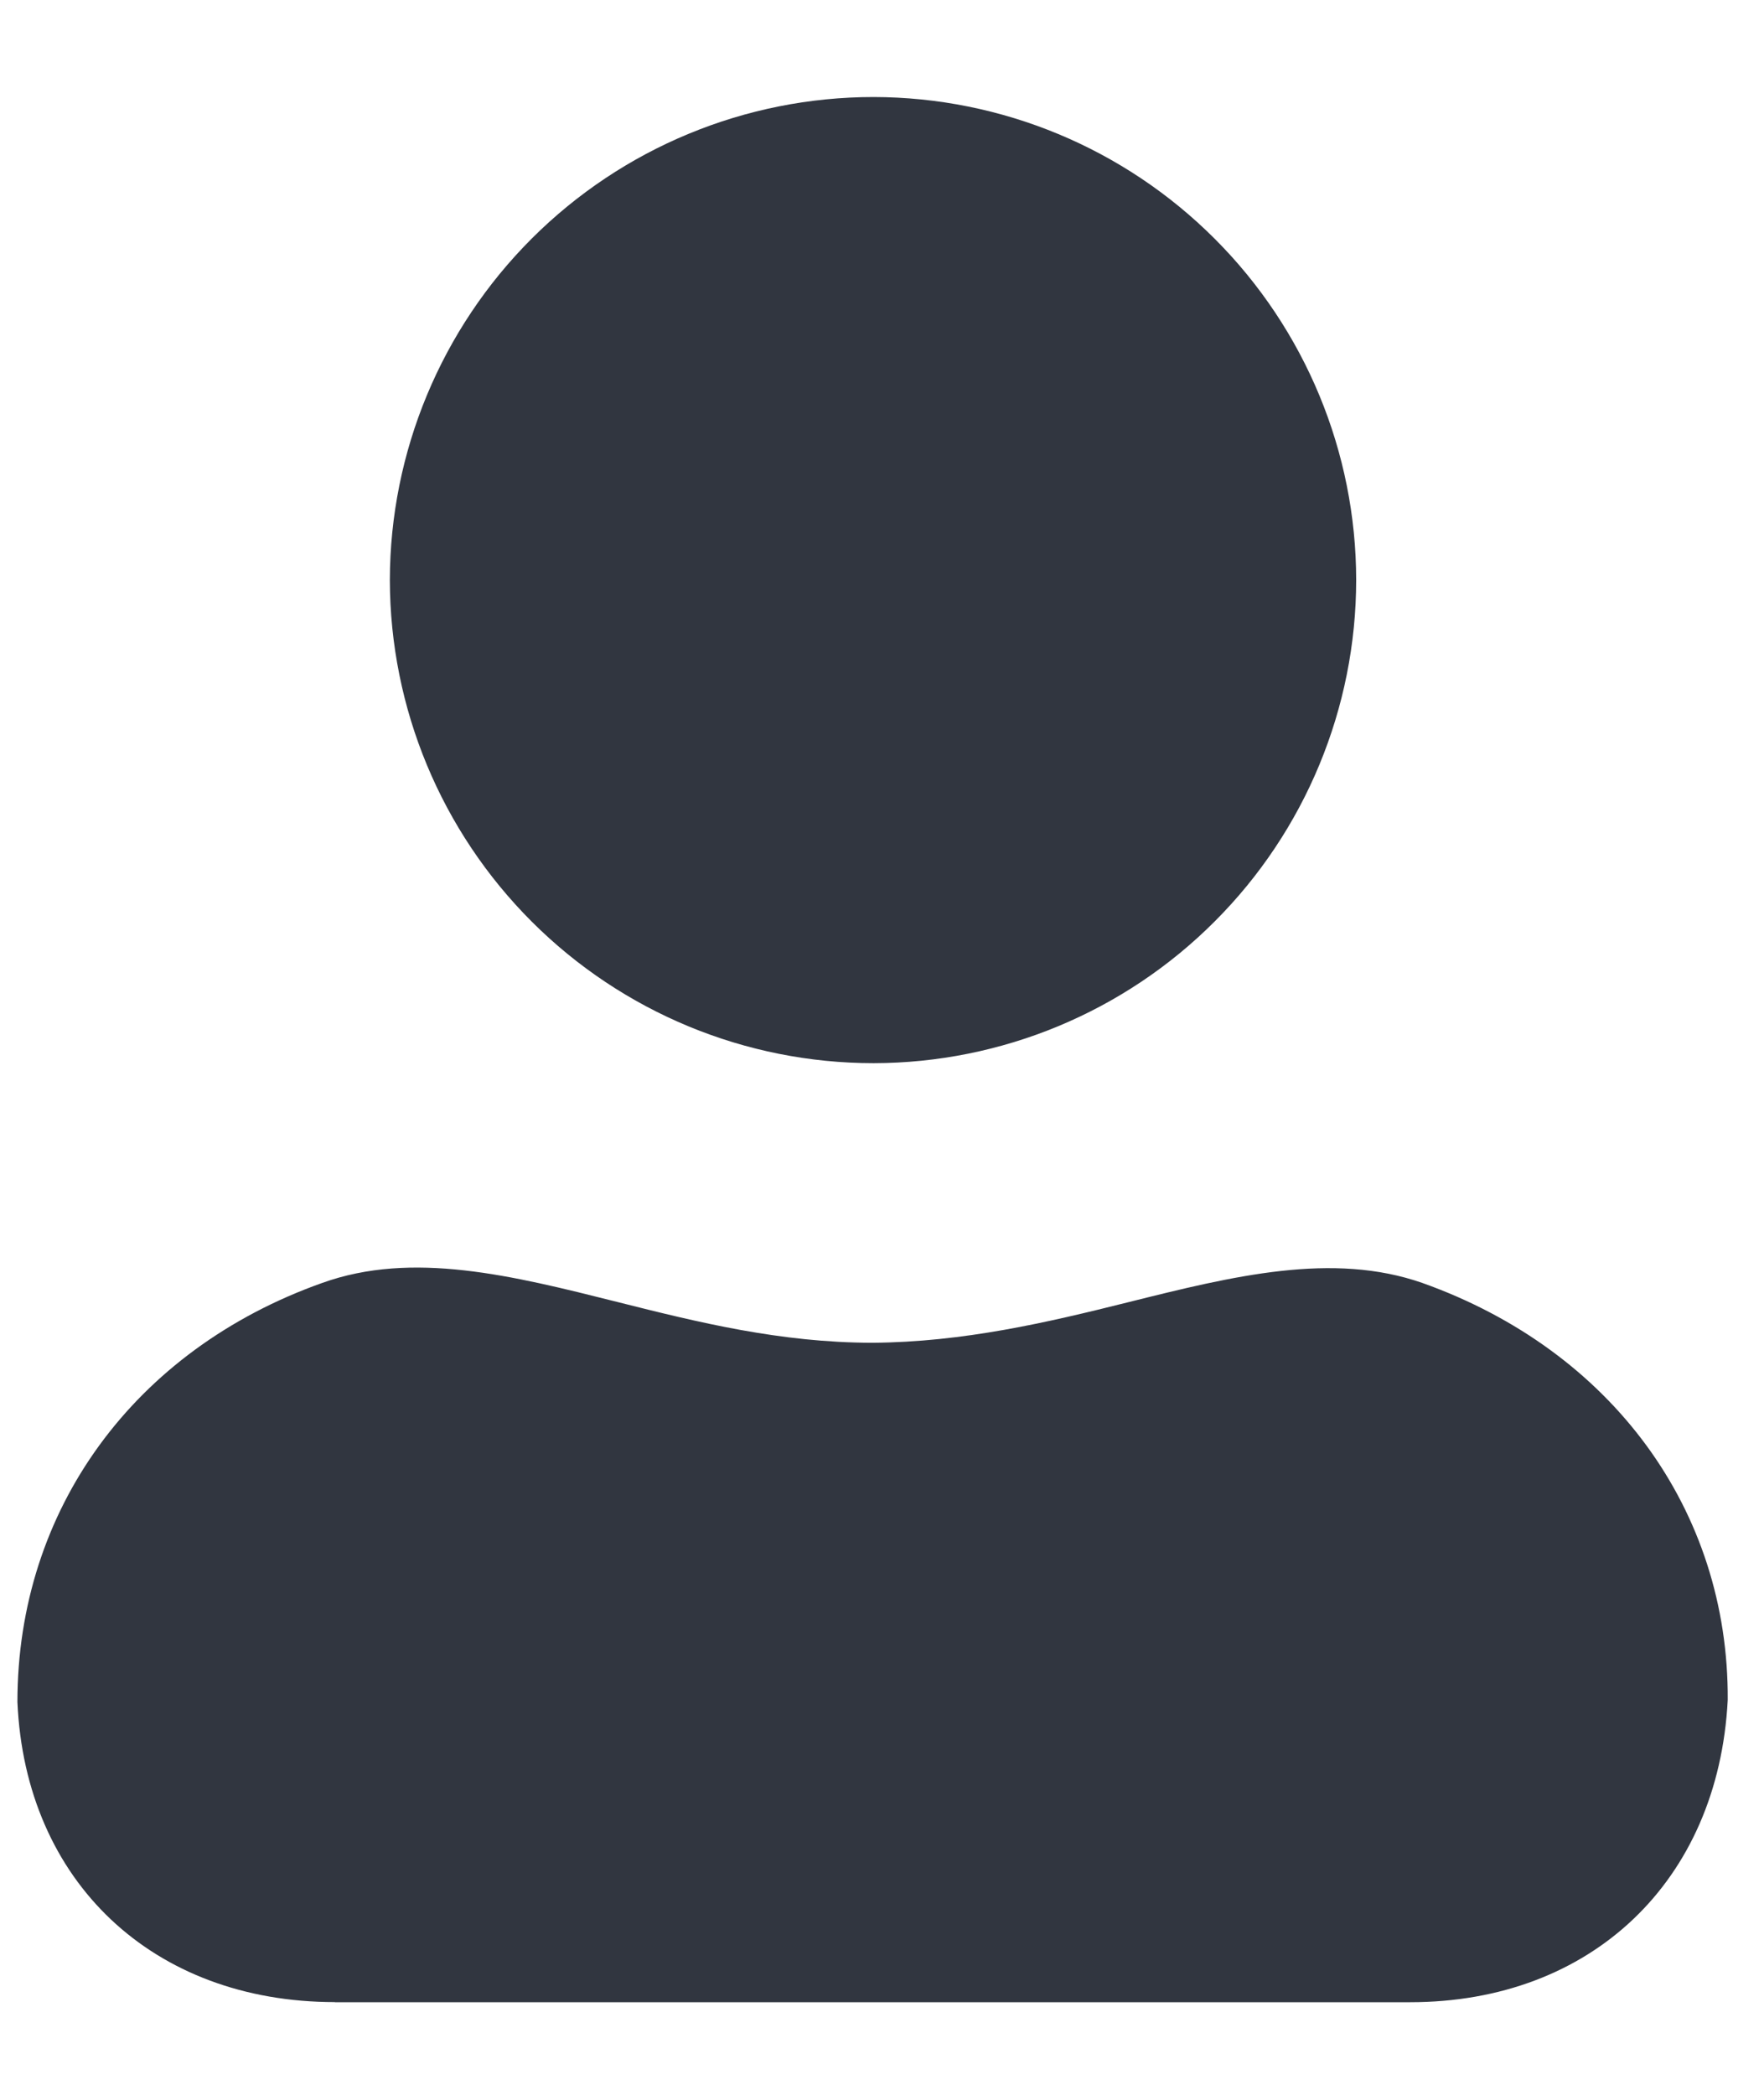 <svg width="16" height="19" viewBox="0 0 16 19" fill="none" xmlns="http://www.w3.org/2000/svg">
<path d="M3.536 5.261C3.538 6.424 4.001 7.538 4.824 8.36C5.646 9.181 6.761 9.643 7.924 9.643C9.085 9.641 10.198 9.179 11.018 8.357C11.839 7.536 12.3 6.422 12.301 5.261C12.3 4.1 11.839 2.987 11.018 2.166C10.197 1.344 9.085 0.882 7.924 0.88C6.761 0.88 5.646 1.342 4.824 2.163C4.001 2.985 3.538 4.099 3.536 5.261Z" fill="#313640"/>
<path d="M3.037 18.16H12.791C14.43 18.16 15.586 17.066 15.671 15.419C15.681 13.698 14.621 12.25 12.903 11.637C12.087 11.351 11.186 11.573 10.234 11.811C9.495 11.996 8.738 12.173 7.911 12.179C7.077 12.177 6.338 11.995 5.6 11.809C4.645 11.569 3.742 11.342 2.923 11.636C1.217 12.242 0.158 13.692 0.158 15.437C0.229 17.066 1.387 18.159 3.038 18.159L3.037 18.16Z" fill="#313640"/>
</svg>
